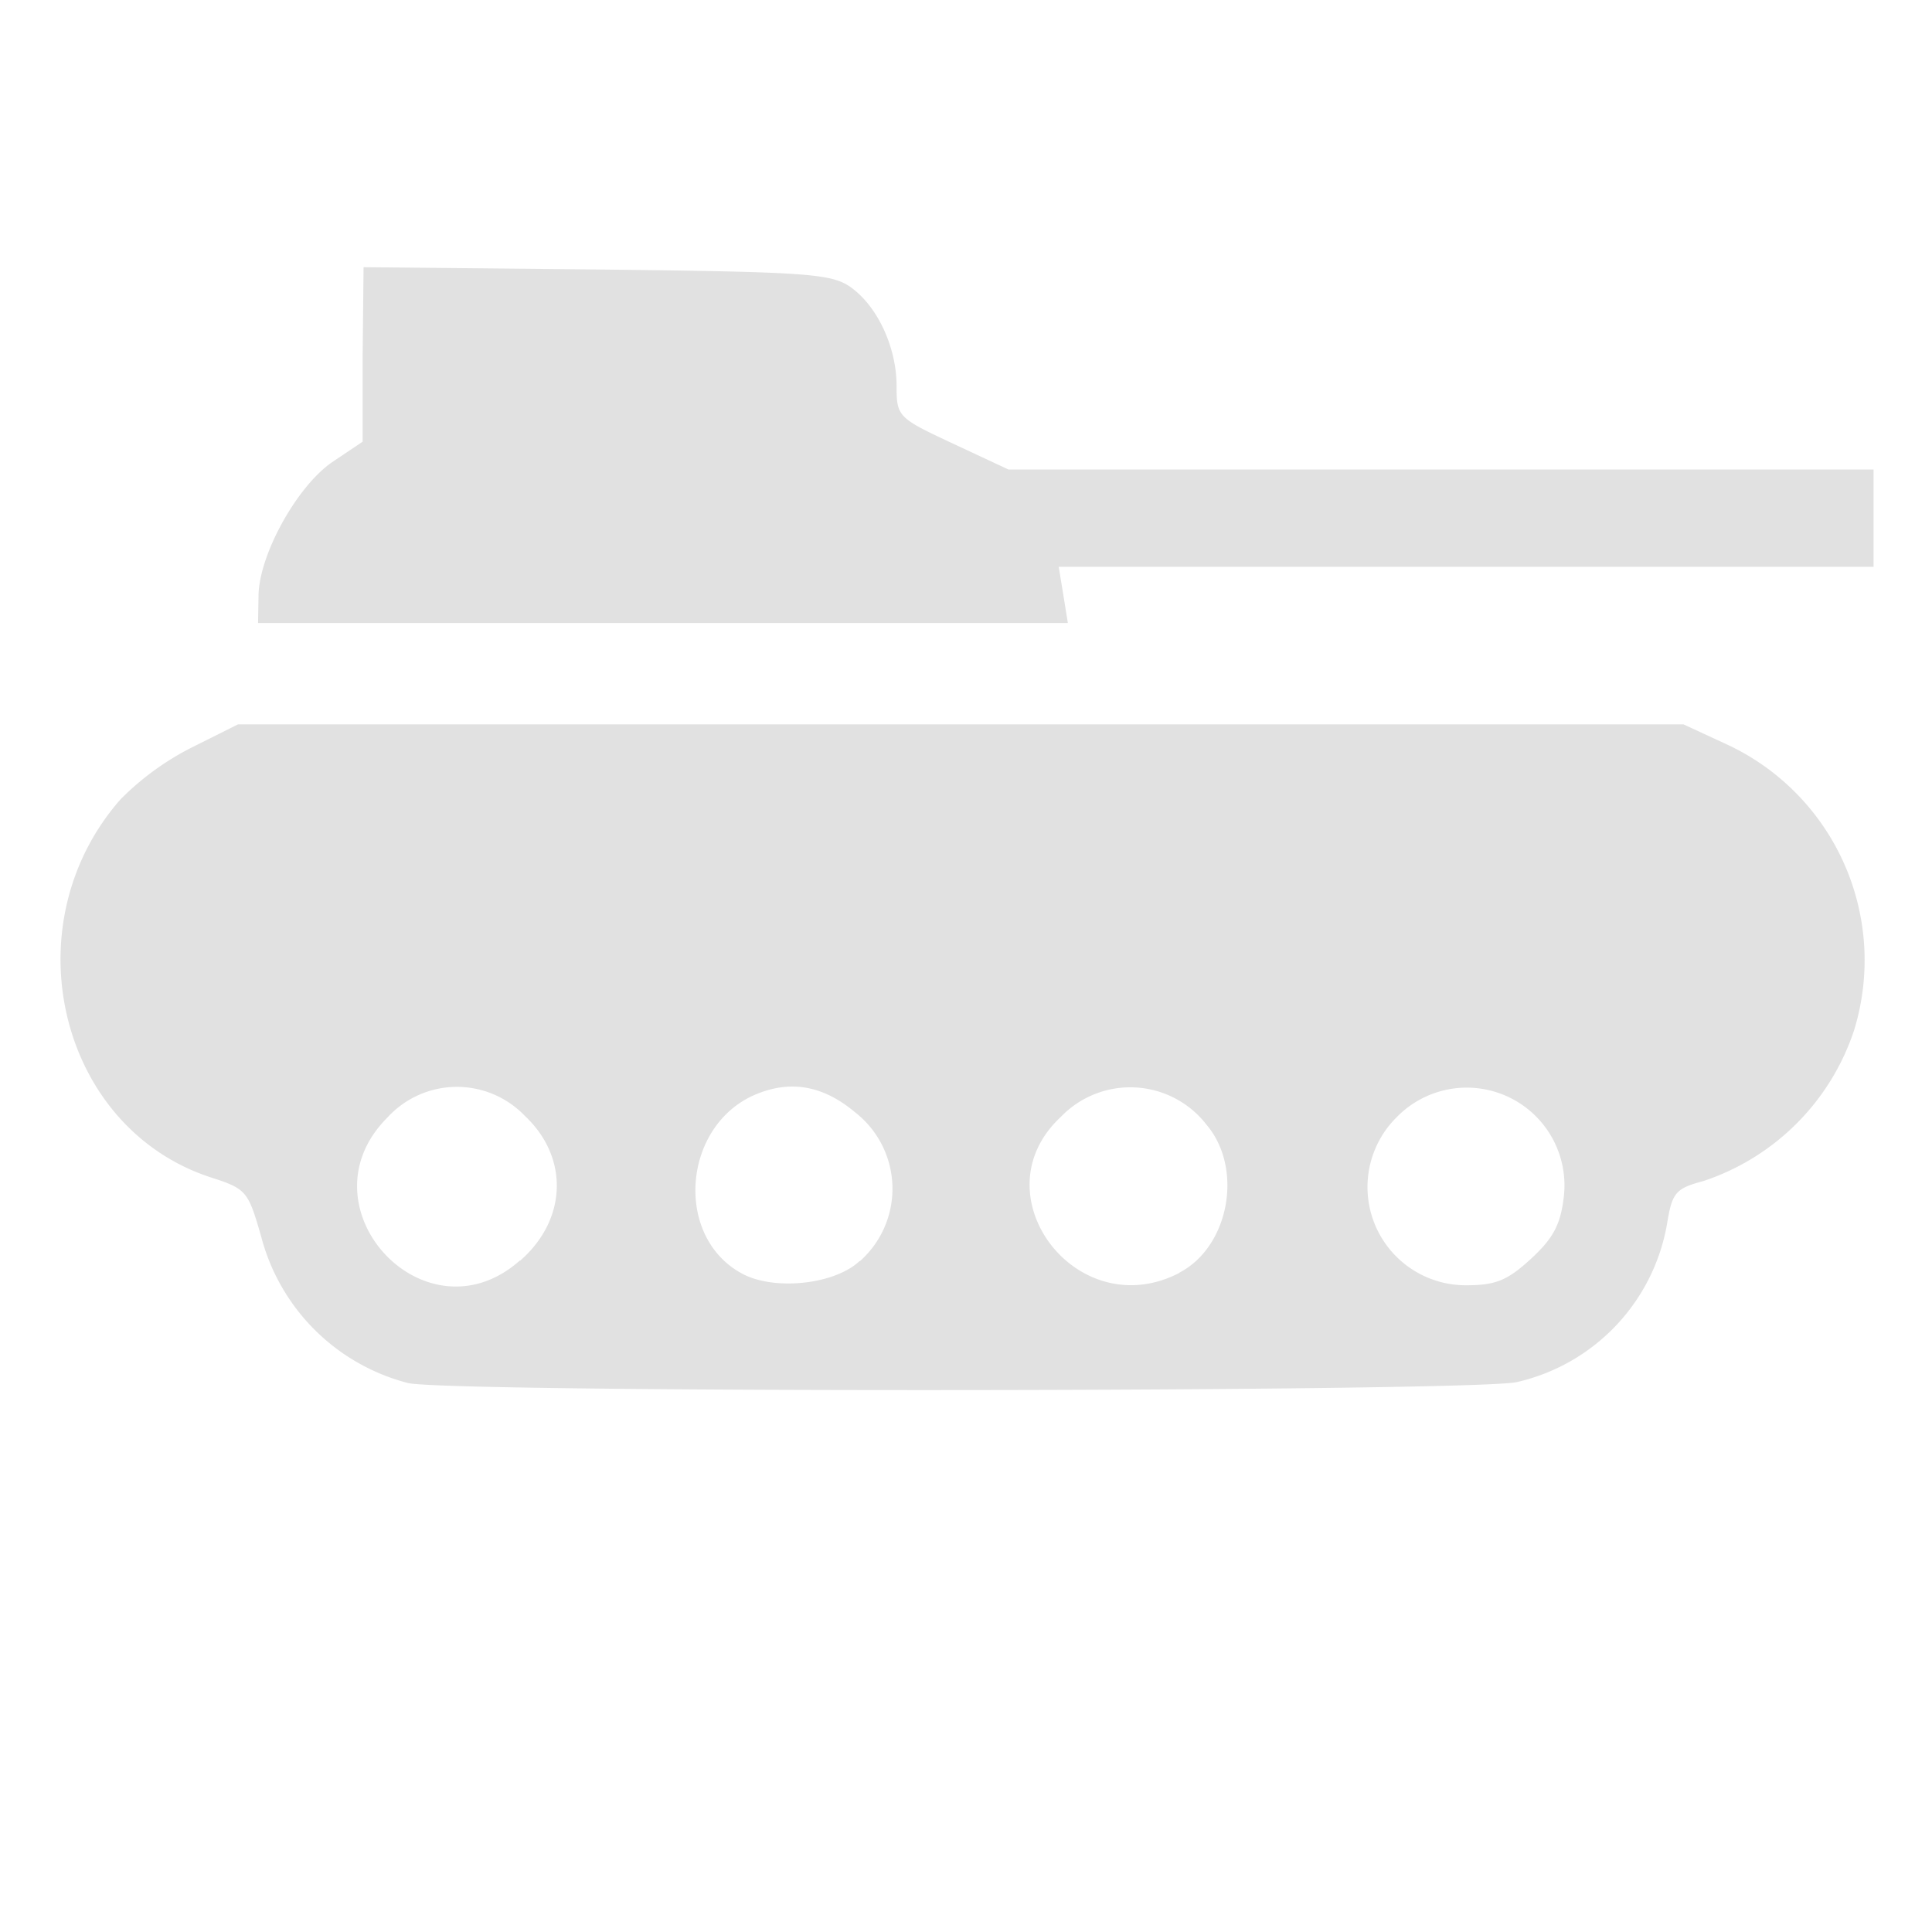 <svg xmlns="http://www.w3.org/2000/svg" width="16" height="16" viewBox="0 0 4.23 4.23" version="1.1" id="svg81461"><defs id="defs81385"><style id="current-color-scheme" type="text/css"/></defs><defs id="defs81457"><style id="style81387" type="text/css"/></defs>&gt;<path d="M.893 3.028a.448.448 0 0 1-.321-.32C.543 2.607.54 2.603.459 2.577c-.331-.11-.436-.553-.195-.827a.602.602 0 0 1 .157-.114l.1-.05h3.165l.093.043a.521.521 0 0 1 .28.628.52.52 0 0 1-.33.329c-.06.016-.068.025-.079.093a.431.431 0 0 1-.329.347c-.1.022-2.34.024-2.428.002zm.246-.268c.103-.09.107-.226.01-.317a.206.206 0 0 0-.301.004c-.195.195.083.496.29.313zm.744.001a.212.212 0 0 0-.01-.325c-.07-.059-.141-.072-.218-.04-.16.067-.18.309-.033.391.07.04.205.026.26-.026zm.698.026c.11-.056.142-.228.061-.324a.211.211 0 0 0-.32-.017c-.182.17.036.457.26.341zm.77-.03c.05-.046.066-.076.073-.138a.214.214 0 0 0-.366-.173.215.215 0 0 0 .152.368c.064 0 .09-.01.142-.058zM.566 1.306c0-.089.083-.24.161-.294L.794.967V.776L.796.585l.509.005c.455.005.513.009.555.037.06.041.103.132.103.218 0 .067.003.07.123.126l.122.057h1.894v.213H2.318l.01.061.01.062H.565z" fill="currentColor" color="#e1e1e1" id="path81459"/></svg>
